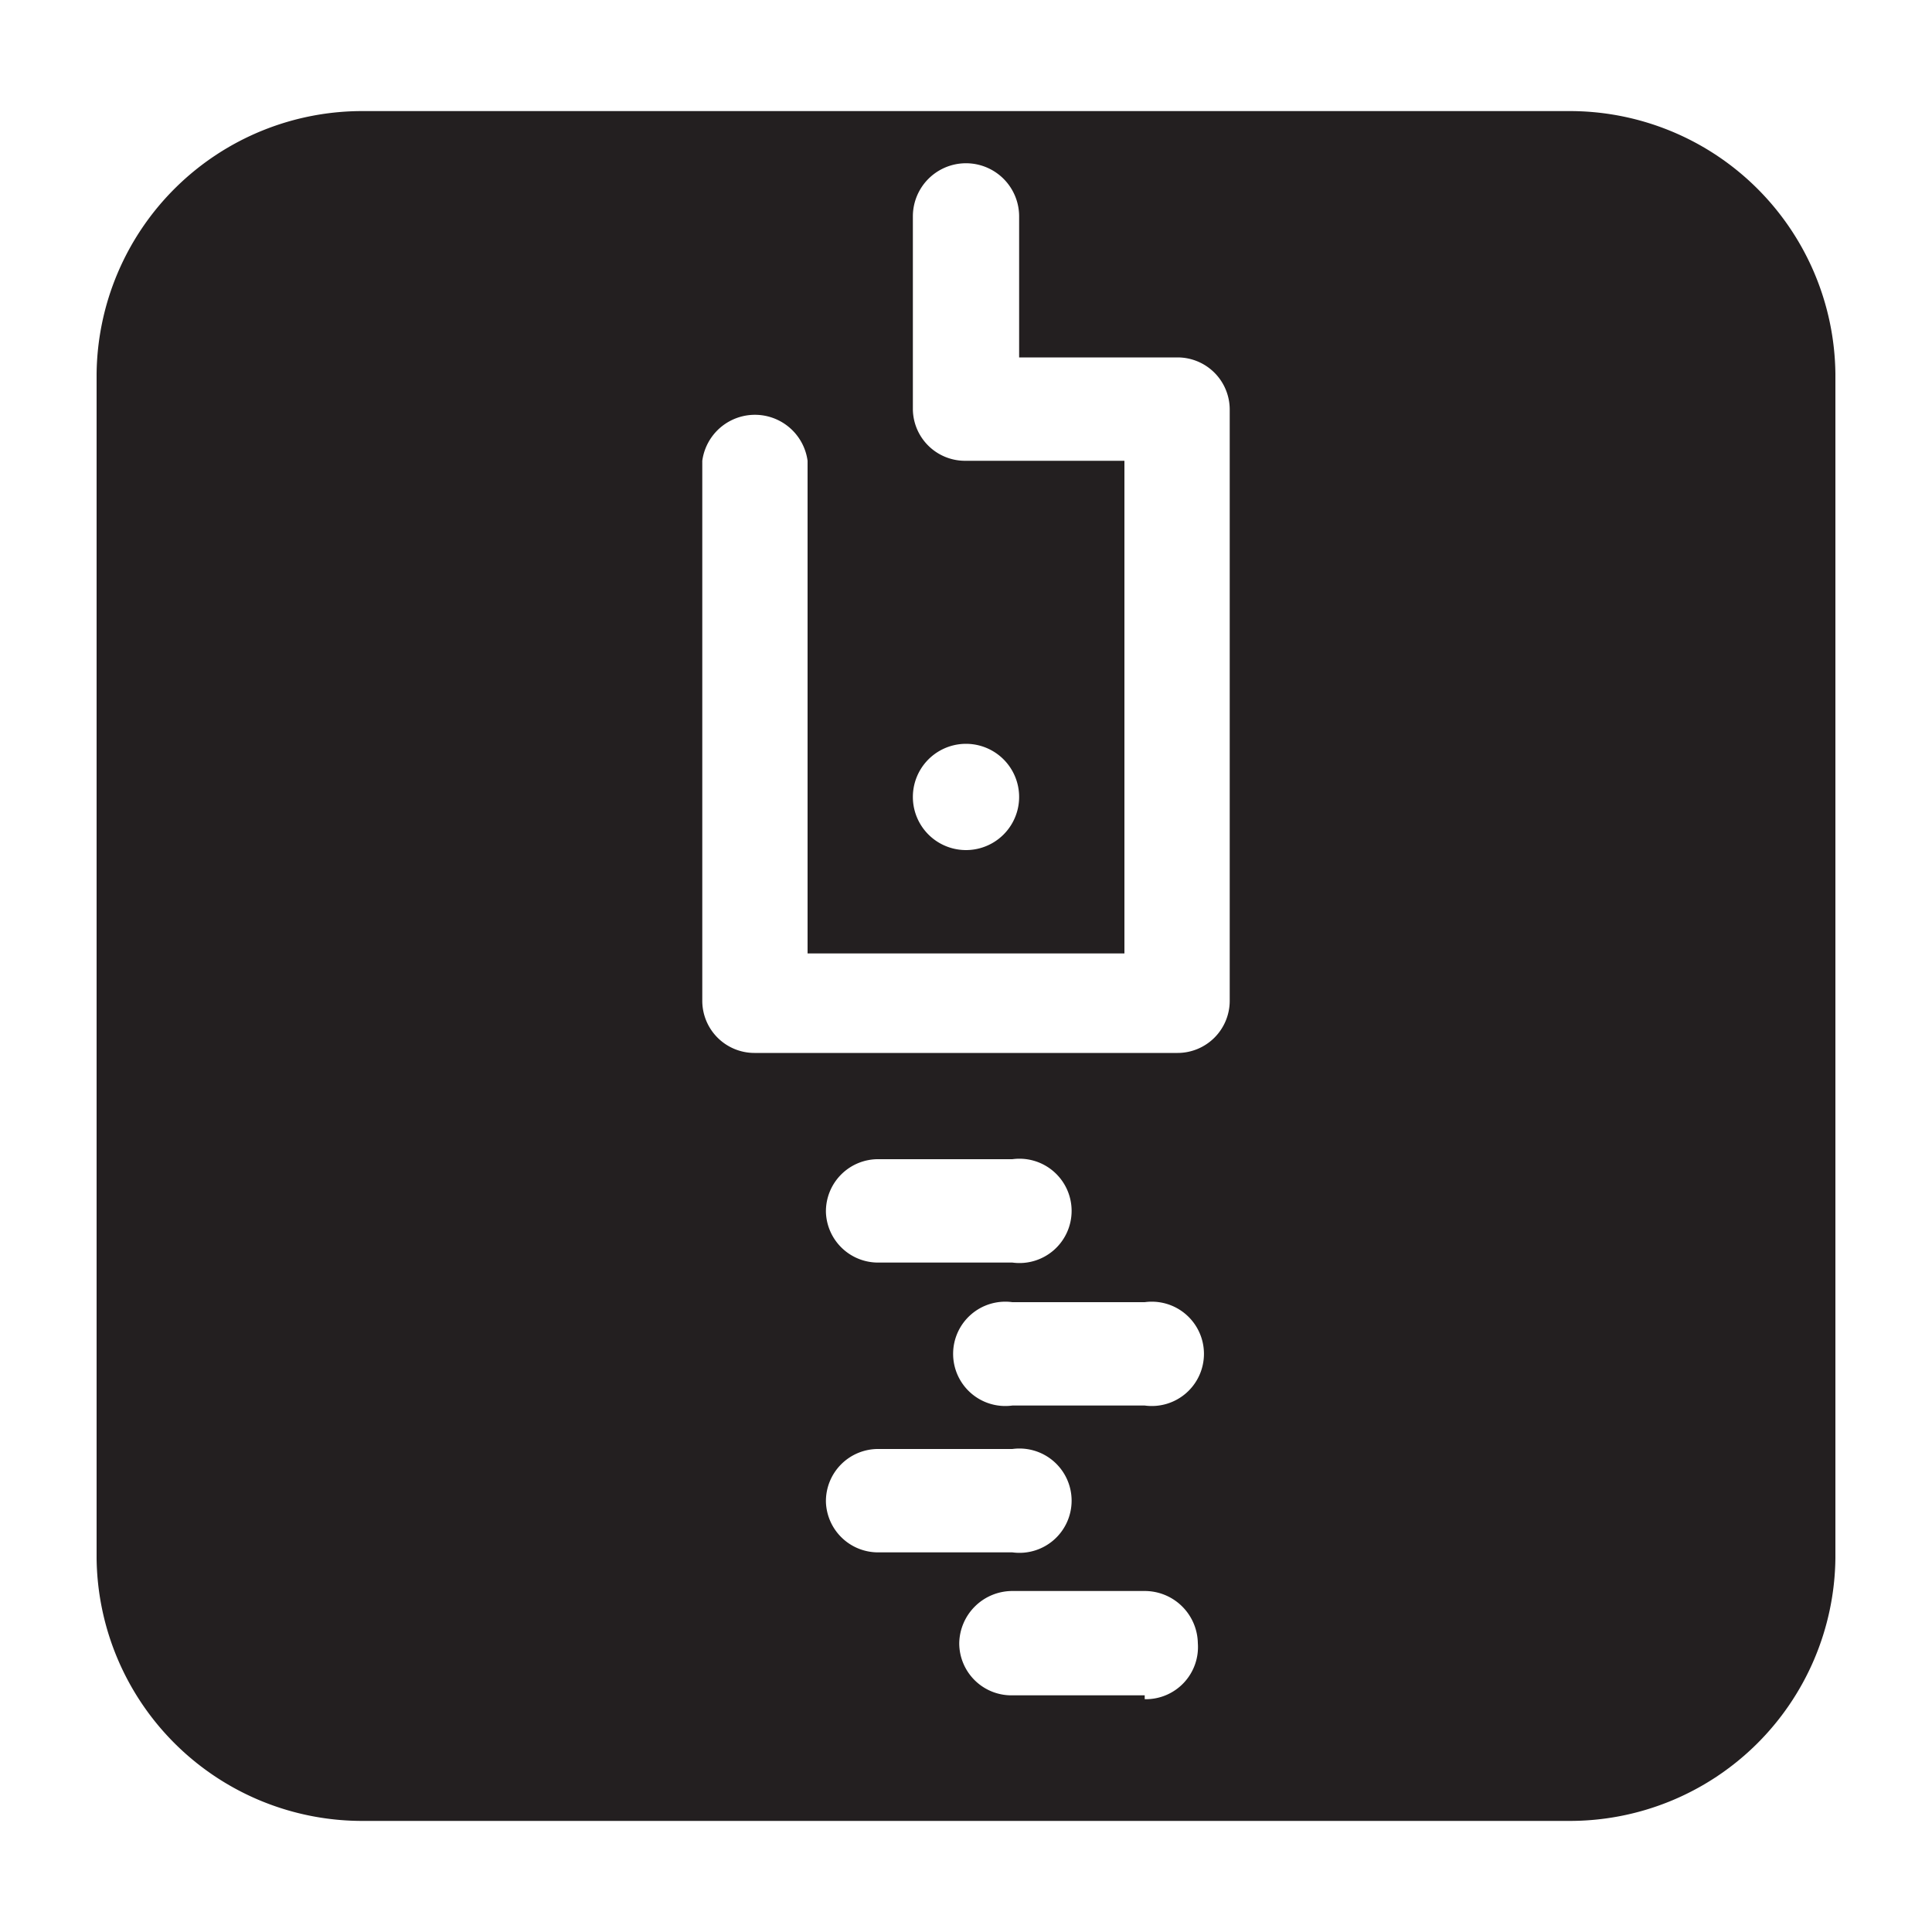 <svg id="03f9ed93-098b-42ca-b44e-ddb91187d488" data-name="Layer 1" xmlns="http://www.w3.org/2000/svg" width="20" height="20" viewBox="0 0 20 20">
  <defs>
    <style>
      .\35 26fc200-d183-4237-accc-10f91629ed68 {
        fill: #231f20;
      }
    </style>
  </defs>
  <title>zip</title>
  <path class="526fc200-d183-4237-accc-10f91629ed68" d="M16.23,1.15H3.77A2.75,2.75,0,0,0,1,3.87V16.13a2.75,2.75,0,0,0,2.77,2.72H16.23A2.75,2.75,0,0,0,19,16.13V3.87A2.75,2.75,0,0,0,16.23,1.15ZM8.55,15.55A.54.54,0,0,1,9.1,15h1.38a.54.54,0,1,1,0,1.07H9.1A.54.54,0,0,1,8.55,15.55Zm0-3A.54.54,0,0,1,9.1,12h1.38a.54.54,0,1,1,0,1.07H9.1A.54.54,0,0,1,8.55,12.55Zm3.3,5H10.48a.54.54,0,0,1-.55-.54.55.55,0,0,1,.55-.54h1.37a.55.55,0,0,1,.55.54A.54.54,0,0,1,11.85,17.59Zm0-3H10.48a.54.54,0,1,1,0-1.07h1.37a.54.54,0,1,1,0,1.07Zm.88-4.19a.54.54,0,0,1-.54.54H7.81a.54.54,0,0,1-.54-.54V4.77a.55.55,0,0,1,1.09,0v5.1h3.28V4.77H10a.54.54,0,0,1-.55-.53v-2a.55.55,0,0,1,1.1,0V3.7h1.64a.54.54,0,0,1,.54.54ZM9.45,8.25a.55.55,0,0,1,1.1,0,.55.55,0,0,1-1.1,0Z"/>
</svg>
